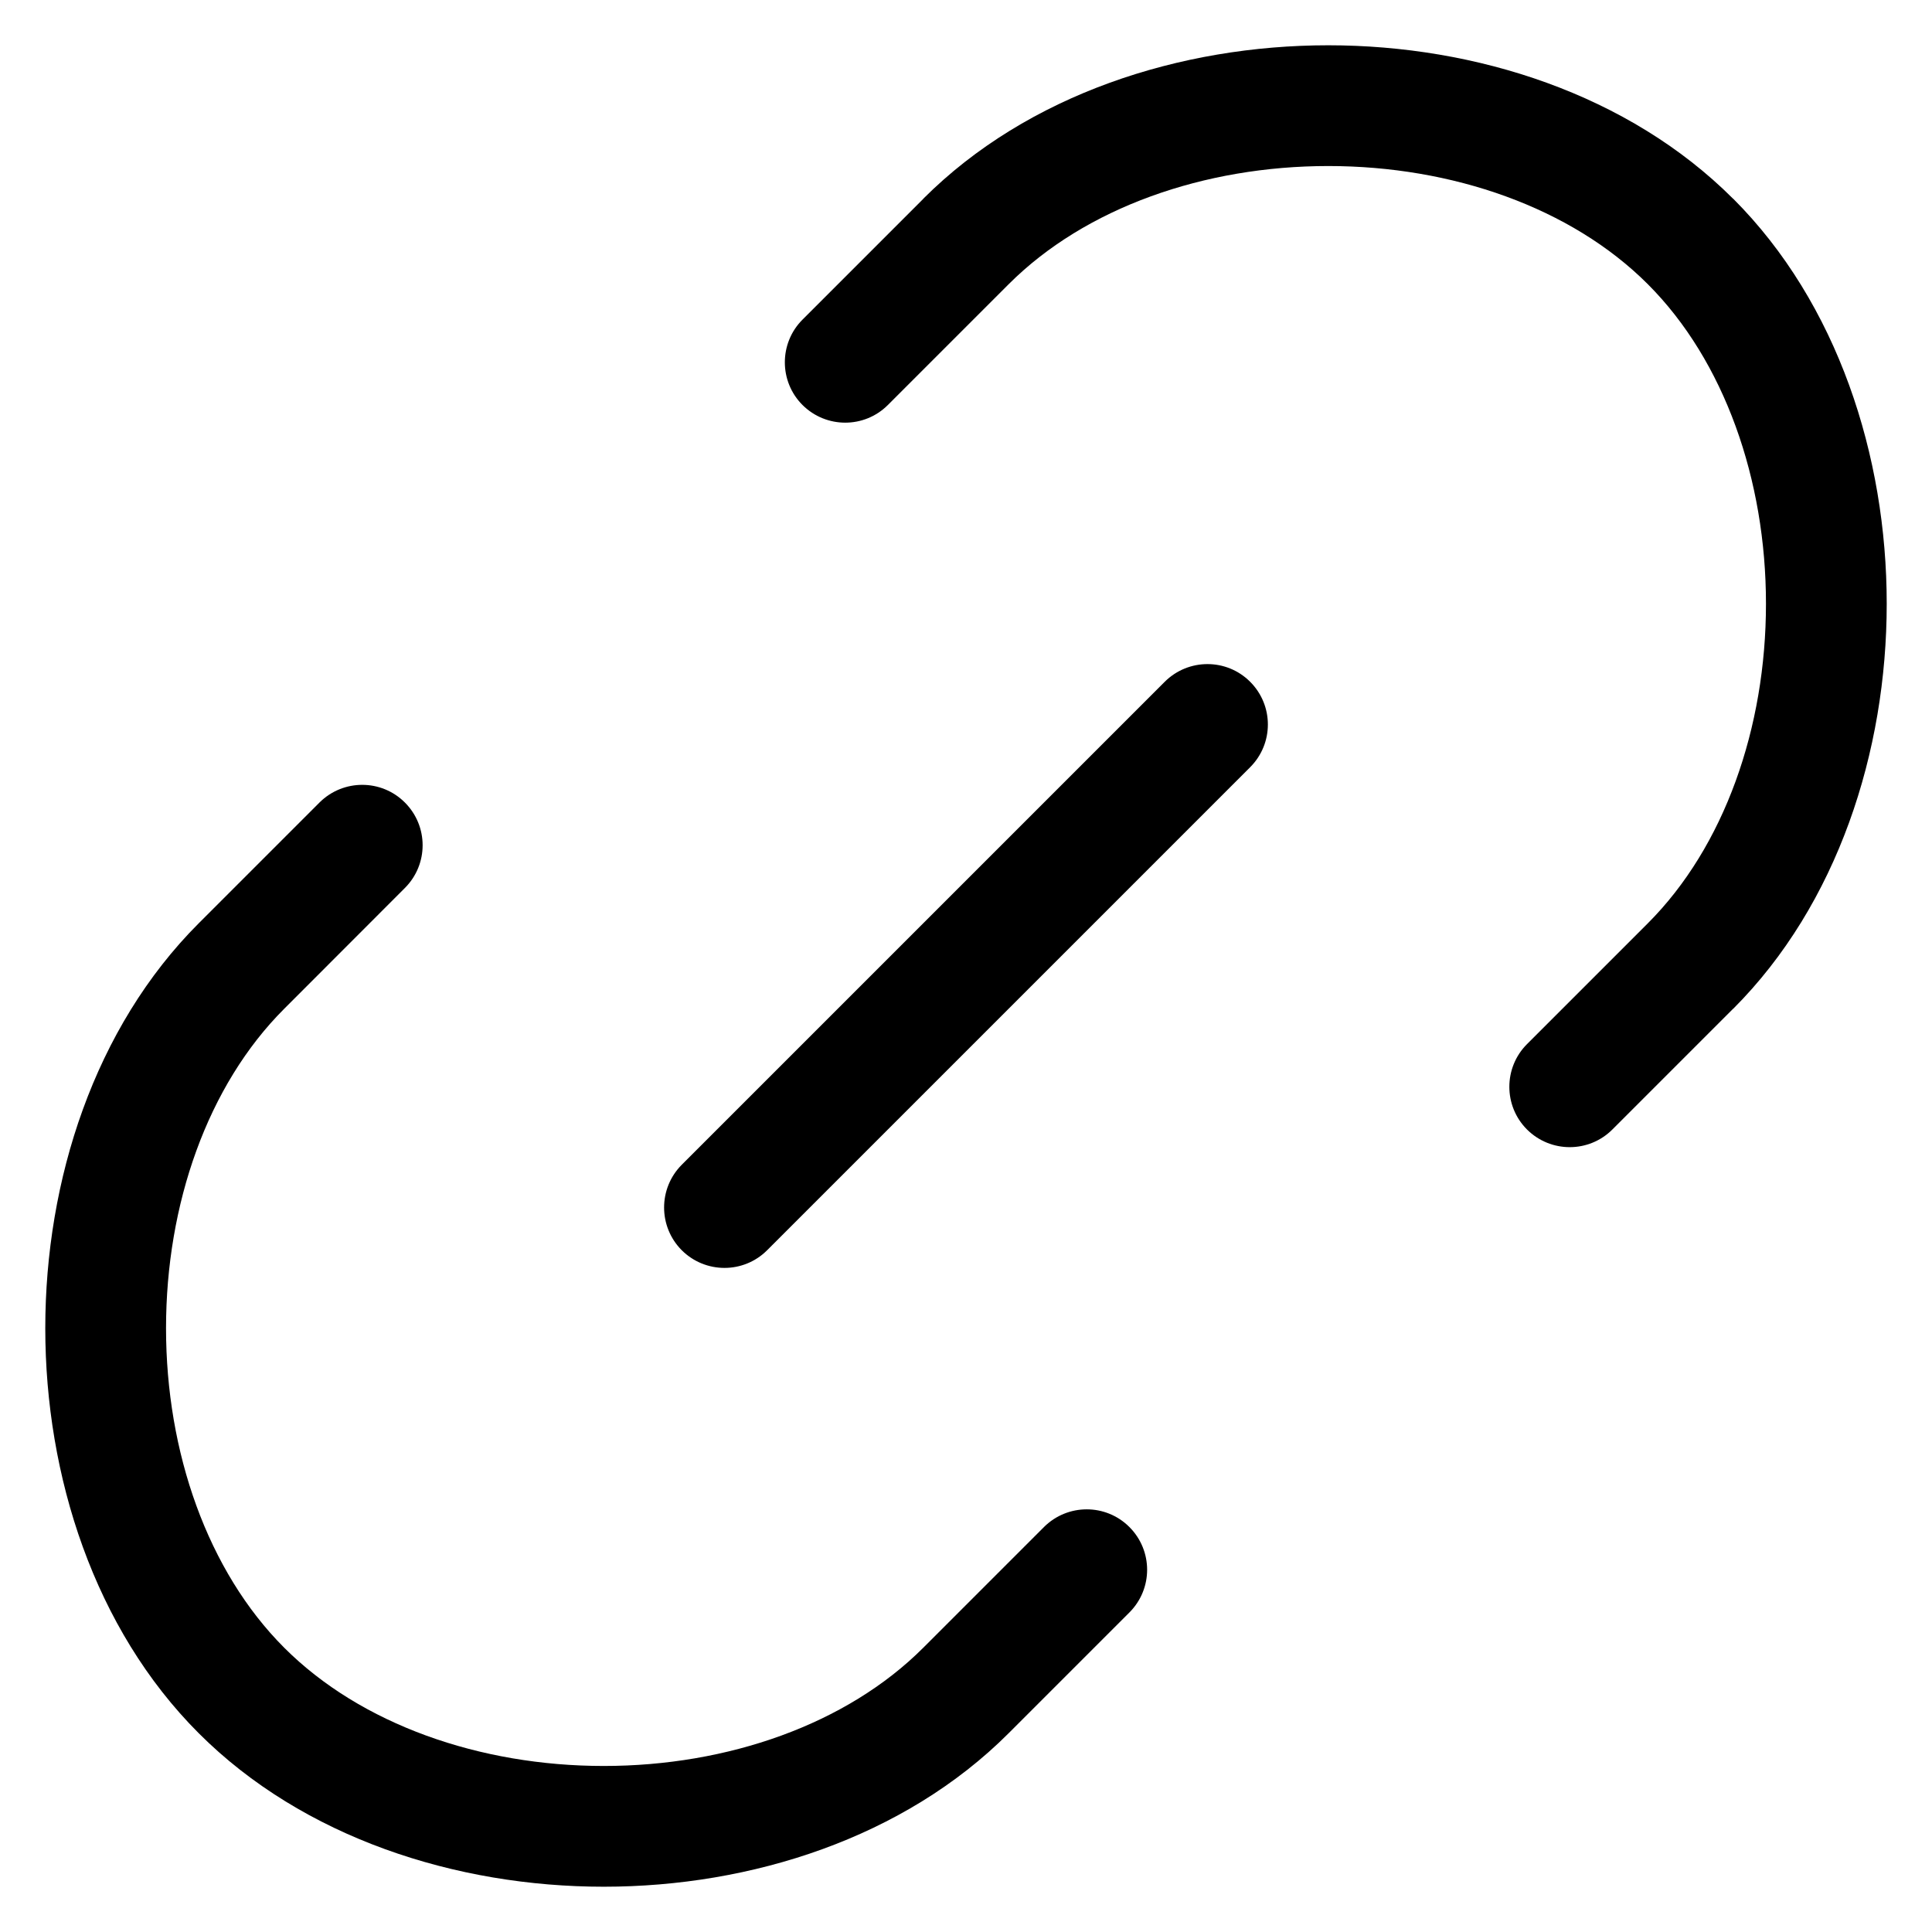 <svg width="16" height="16" viewBox="0 0 16 16" fill="none" xmlns="http://www.w3.org/2000/svg">
<g clip-path="url(#clip0_415_11561)">
<path fill-rule="evenodd" clip-rule="evenodd" d="M8.353 2.354L8.353 2.354L7.353 3.354C7.158 3.549 6.842 3.549 6.646 3.354C6.451 3.159 6.451 2.842 6.646 2.647L7.646 1.647L7.646 1.646C8.511 0.781 9.776 0.375 11 0.375C12.224 0.375 13.488 0.781 14.353 1.646L14.354 1.646C15.218 2.511 15.625 3.776 15.625 5C15.625 6.224 15.218 7.489 14.354 8.354L14.353 8.354L13.353 9.354C13.158 9.549 12.842 9.549 12.646 9.354C12.451 9.159 12.451 8.842 12.646 8.647L13.646 7.647L13.646 7.647C14.281 7.012 14.625 6.026 14.625 5C14.625 3.974 14.281 2.988 13.646 2.353C13.011 1.718 12.026 1.375 11 1.375C9.974 1.375 8.988 1.719 8.353 2.354ZM10.353 5.646C10.549 5.842 10.549 6.158 10.353 6.354L6.353 10.354C6.158 10.549 5.842 10.549 5.646 10.354C5.451 10.158 5.451 9.842 5.646 9.646L9.646 5.646C9.842 5.451 10.158 5.451 10.353 5.646ZM3.353 7.354C3.549 7.158 3.549 6.842 3.353 6.646C3.158 6.451 2.842 6.451 2.646 6.646L1.646 7.646L1.646 7.646C0.781 8.511 0.375 9.776 0.375 11C0.375 12.224 0.781 13.489 1.646 14.354L1.994 14.006L1.646 14.354C2.511 15.219 3.776 15.625 5 15.625C6.224 15.625 7.488 15.219 8.353 14.354L9.353 13.354C9.549 13.158 9.549 12.842 9.353 12.646C9.158 12.451 8.842 12.451 8.646 12.646L7.646 13.646L8 14L7.646 13.646C7.011 14.281 6.026 14.625 5 14.625C3.974 14.625 2.989 14.281 2.354 13.646C1.719 13.011 1.375 12.026 1.375 11C1.375 9.974 1.718 8.989 2.354 8.354L2.354 8.354L3.353 7.354Z" fill="currentColor"/>
</g>
<defs>
<clipPath id="clip0_415_11561">
<rect width="16" height="16" fill="white"/>
</clipPath>
</defs>
</svg>
